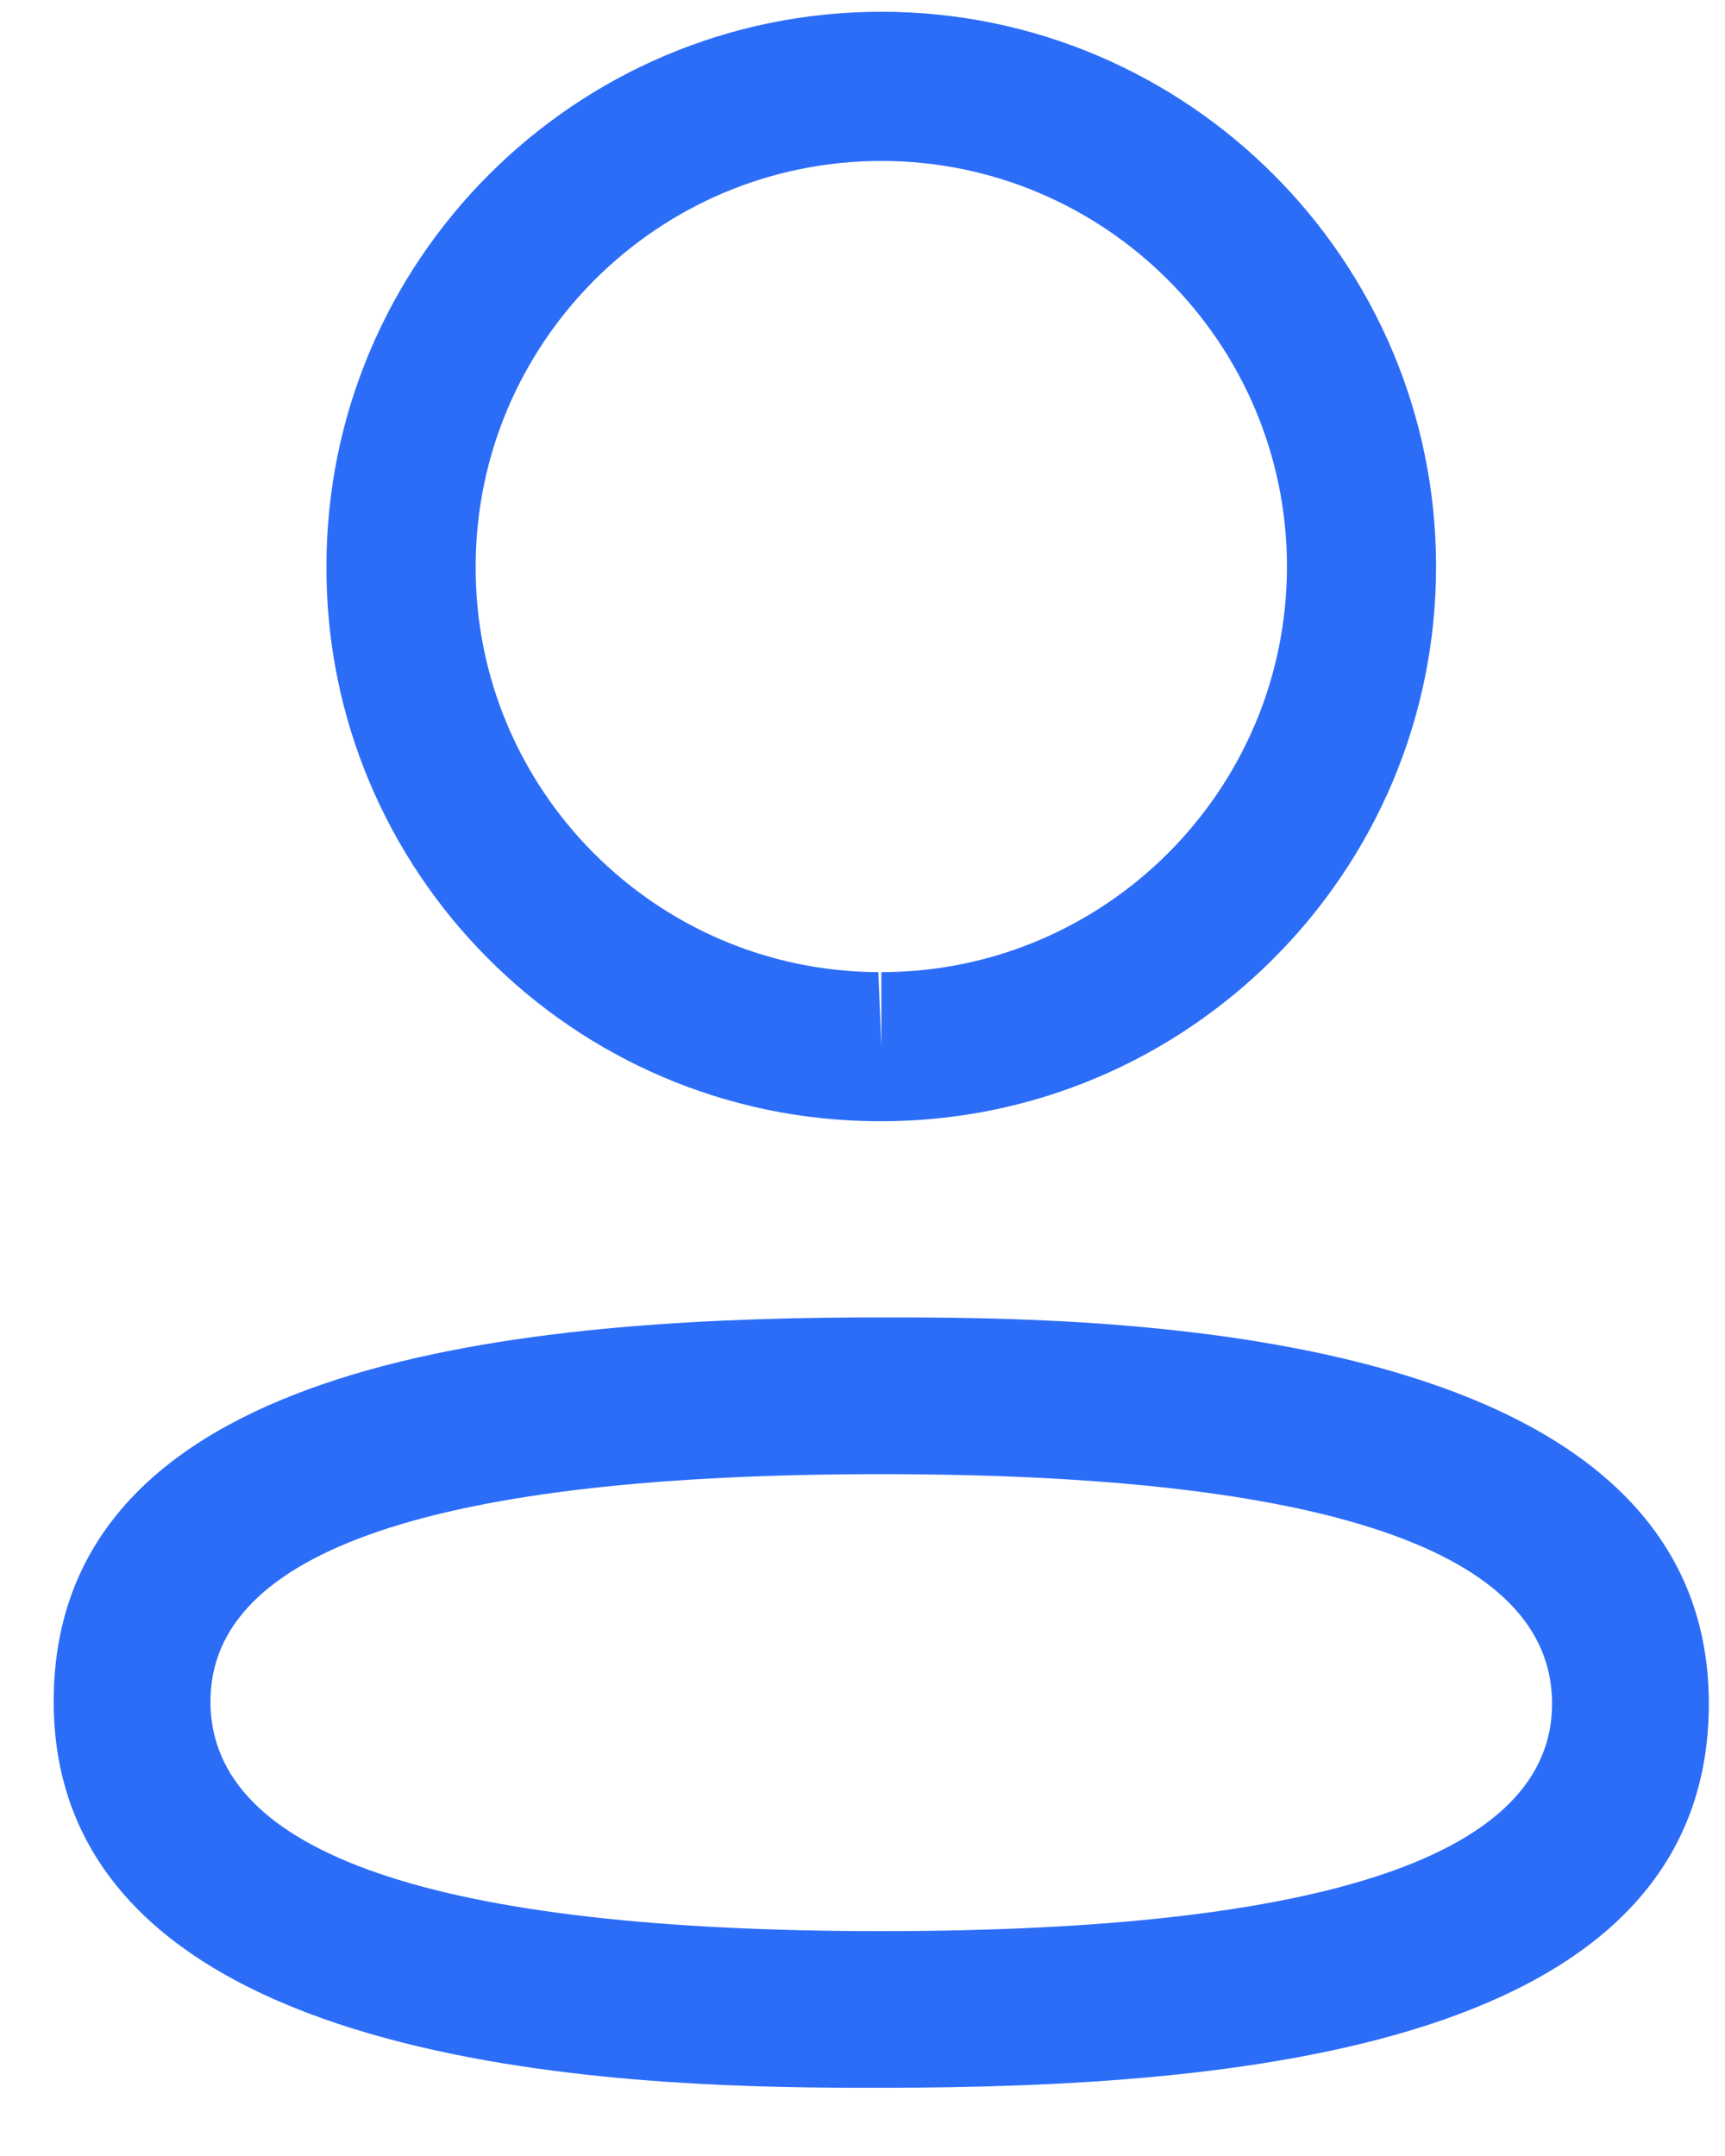 <svg width="16" height="20" viewBox="0 0 16 20" fill="none" xmlns="http://www.w3.org/2000/svg">
<path fill-rule="evenodd" clip-rule="evenodd" d="M15.85 15.804C15.85 18.998 11.469 19.367 8.175 19.367L7.939 19.367C5.84 19.362 0.498 19.23 0.498 15.784C0.498 12.655 4.703 12.237 7.972 12.221L8.411 12.221C10.509 12.226 15.85 12.358 15.85 15.804ZM8.175 13.675C4.045 13.675 1.952 14.384 1.952 15.784C1.952 17.198 4.045 17.914 8.175 17.914C12.304 17.914 14.396 17.204 14.396 15.804C14.396 14.391 12.304 13.675 8.175 13.675ZM8.175 0.109C11.013 0.109 13.32 2.418 13.32 5.256C13.32 8.094 11.013 10.401 8.175 10.401H8.144C5.312 10.392 3.018 8.083 3.028 5.253C3.028 2.418 5.336 0.109 8.175 0.109ZM8.175 1.493C6.1 1.493 4.412 3.181 4.412 5.256C4.405 7.324 6.081 9.01 8.147 9.018L8.175 9.71V9.018C10.249 9.018 11.937 7.33 11.937 5.256C11.937 3.181 10.249 1.493 8.175 1.493Z" fill="#2C6DF8"/>
</svg>
